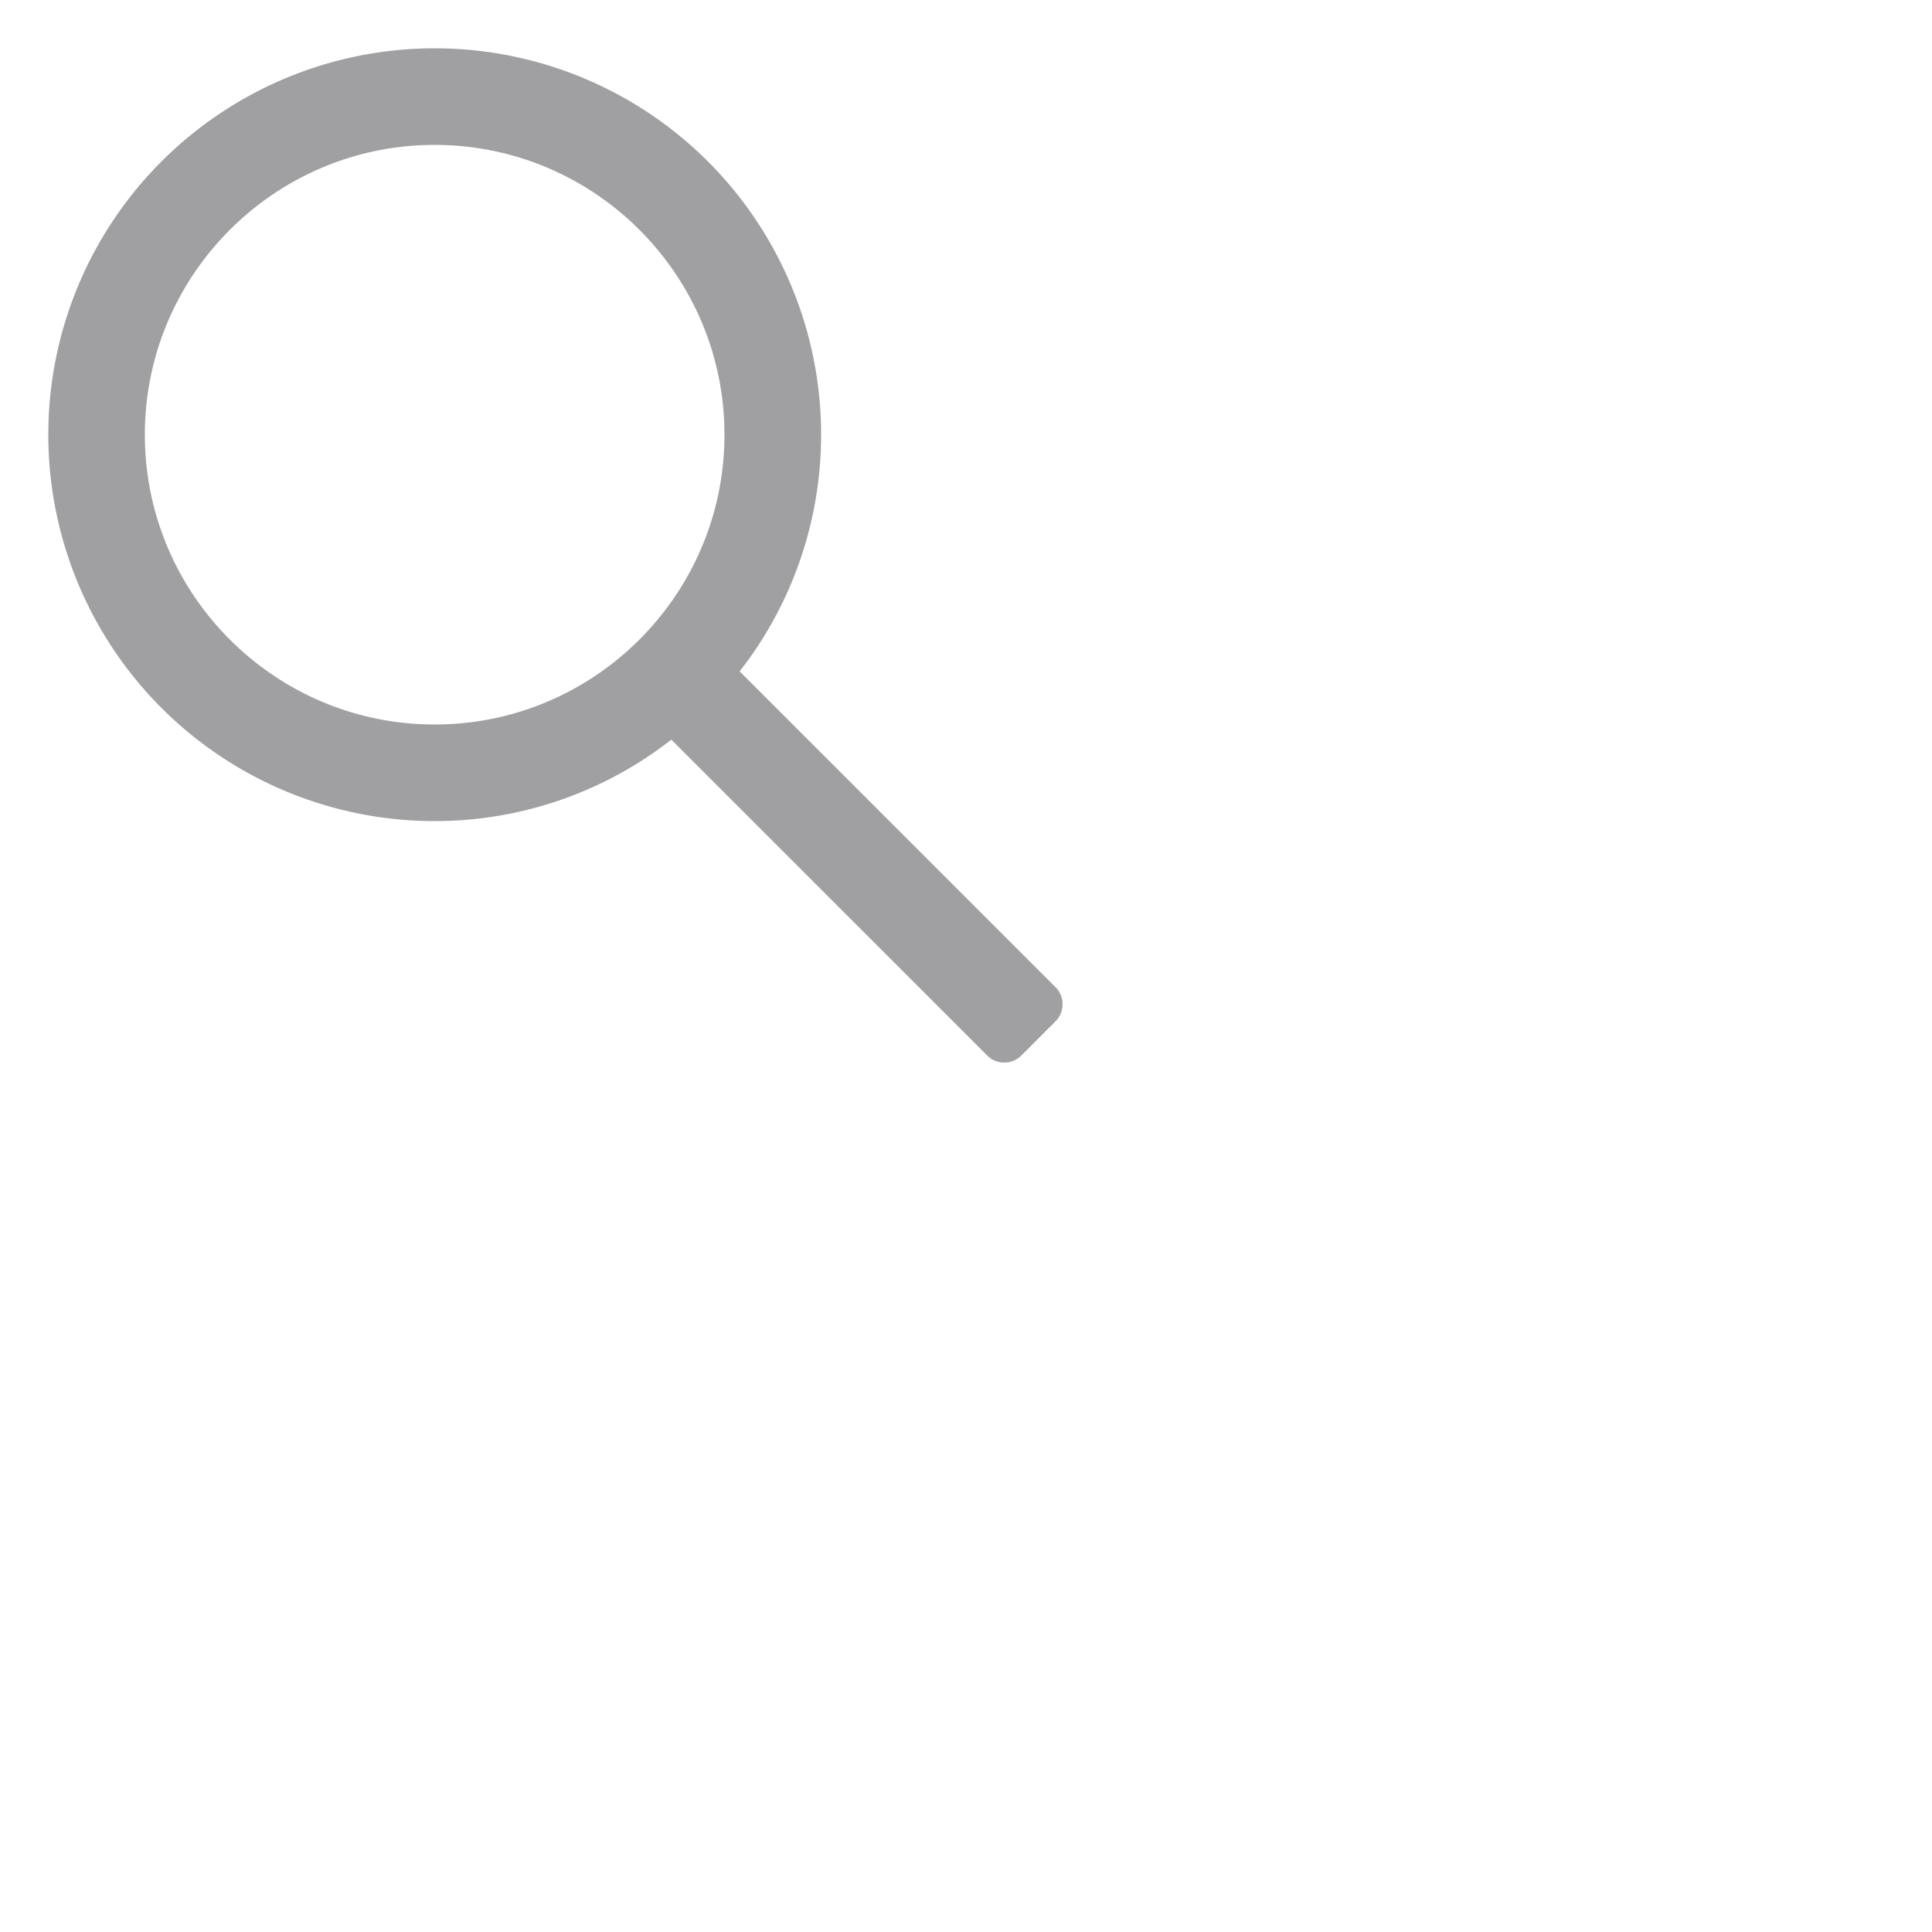 <svg viewBox="0 0 40 40" id="header_icon-user" xmlns="http://www.w3.org/2000/svg">
<path fill="rgba(6,6,15,0.38)" d="M21.853 20.438 15.314 13.9A7.96 7.96 0 0 0 17 9a8 8 0 1 0-8 8 7.95 7.95 0 0 0 4.899-1.686l6.54 6.539a.5.5 0 0 0 .707 0l.707-.708a.5.5 0 0 0 0-.707M2.999 9c0-3.309 2.691-6 6-6s6 2.691 6 6-2.691 6-6 6-6-2.691-6-6"></path>
</svg>